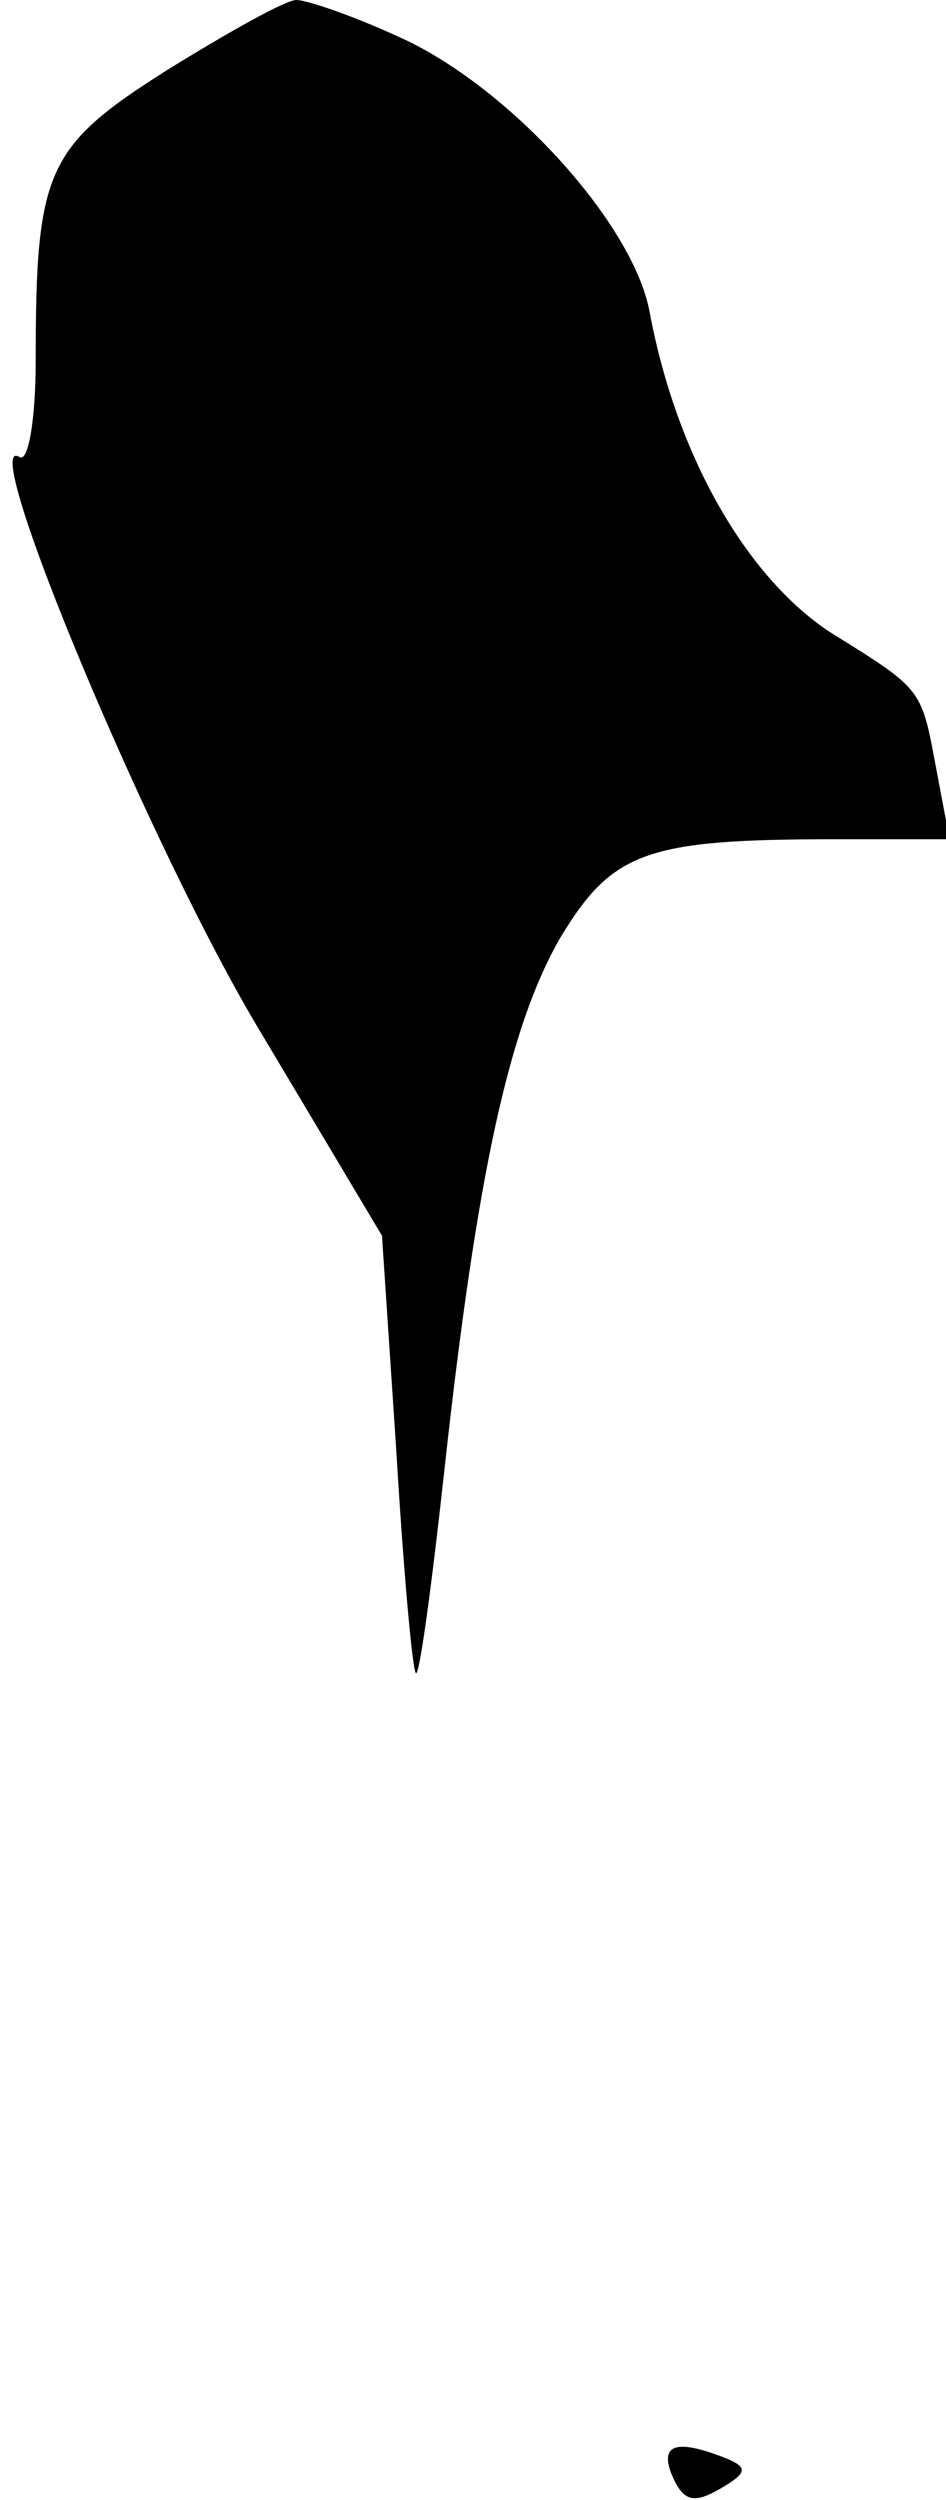 <?xml version="1.0" standalone="no"?>
<!DOCTYPE svg PUBLIC "-//W3C//DTD SVG 20010904//EN"
 "http://www.w3.org/TR/2001/REC-SVG-20010904/DTD/svg10.dtd">
<svg version="1.0" xmlns="http://www.w3.org/2000/svg"
 width="53pt" height="140pt" viewBox="0 0 53 140"
 preserveAspectRatio="xMidYMid meet">
<g transform="translate(0,140) scale(0.1,-0.1)"
fill="#000000" stroke="none">
<path fill="#000000" stroke="none" d="M94 1361 c-68 -43 -74 -56 -74 -163 0
-32 -4 -57 -9 -54 -25 16 74 -221 135 -322 l68 -114 8 -120 c4 -67 9 -123 11
-125 2 -2 9 50 16 114 18 164 36 248 65 298 29 48 48 55 153 55 l65 0 -7 37
c-9 48 -7 46 -60 79 -47 31 -86 99 -101 179 -9 50 -80 128 -142 155 -24 11
-50 20 -56 20 -6 0 -38 -18 -72 -39z"/>
<path fill="#000000" stroke="none" d="M376 15 c7 -17 13 -18 32 -6 11 7 10
10 -3 15 -26 10 -35 7 -29 -9z"/>
</g>
</svg>
